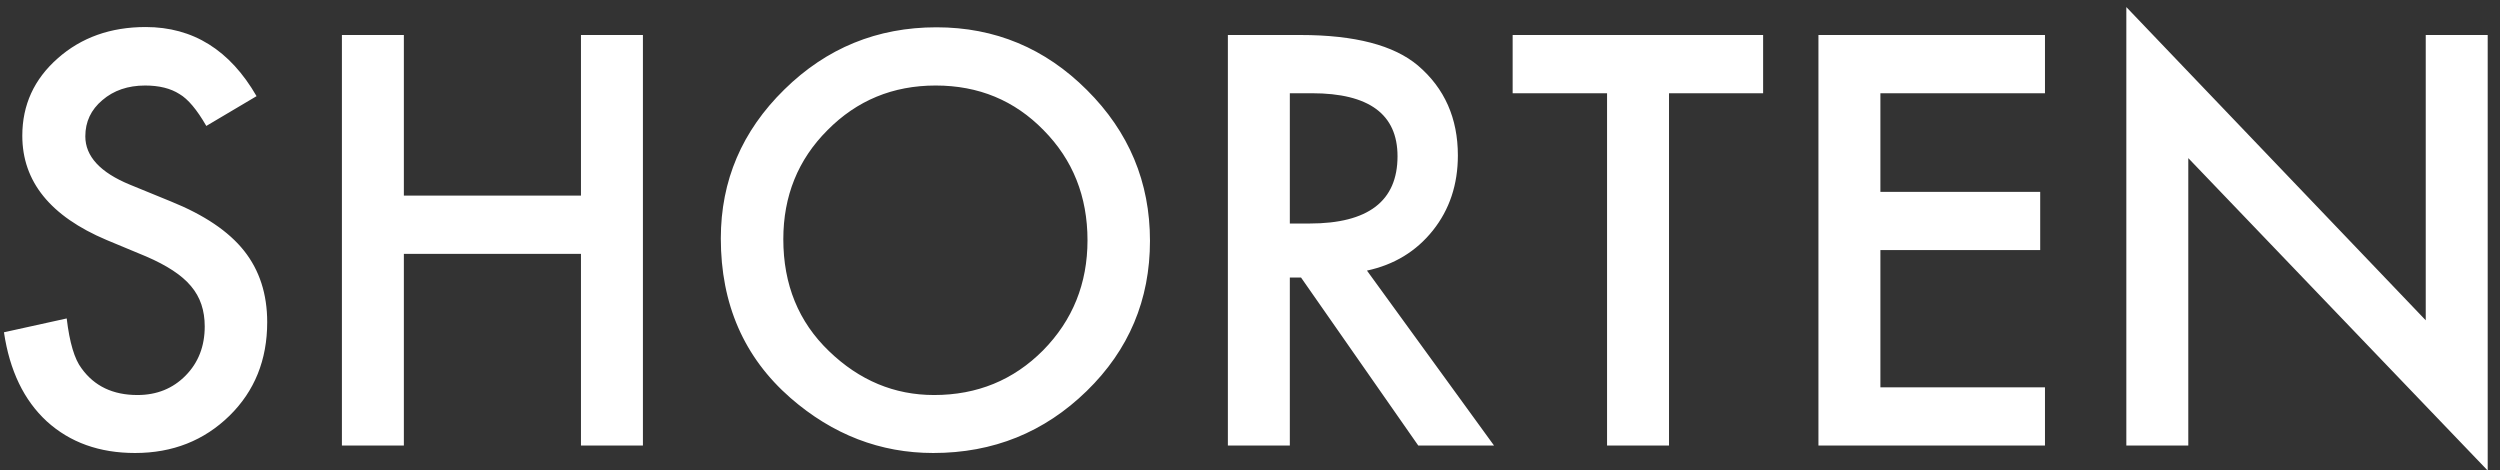 <svg width="101px" height="19px" viewBox="0 0 101 19" version="1.1" xmlns="http://www.w3.org/2000/svg" xmlns:xlink="http://www.w3.org/1999/xlink">
    <rect x="0" y="0" width="101" height="19" fill="#333333" stroke="none"/>
    <g id="Page-1" stroke="none" stroke-width="1" fill="none" fill-rule="evenodd">
        <g id="home_logX" transform="translate(-1286, -557)" fill="#FFFFFF">
            <g id="Padding-Group-6" transform="translate(1265, 544)">
                <path d="M31.365,16.885 L29.335,18.088 C28.955,17.429 28.594,16.999 28.25,16.799 C27.892,16.57 27.43,16.455 26.864,16.455 C26.17,16.455 25.593,16.652 25.135,17.046 C24.676,17.433 24.447,17.92 24.447,18.507 C24.447,19.316 25.049,19.968 26.252,20.462 L27.906,21.139 C29.253,21.683 30.237,22.347 30.86,23.131 C31.483,23.916 31.795,24.877 31.795,26.016 C31.795,27.541 31.286,28.801 30.27,29.797 C29.245,30.799 27.974,31.301 26.456,31.301 C25.017,31.301 23.828,30.875 22.89,30.022 C21.966,29.17 21.389,27.971 21.16,26.424 L23.695,25.865 C23.81,26.839 24.01,27.512 24.297,27.885 C24.813,28.601 25.564,28.959 26.553,28.959 C27.333,28.959 27.981,28.698 28.497,28.175 C29.013,27.652 29.271,26.99 29.271,26.188 C29.271,25.865 29.226,25.57 29.136,25.301 C29.047,25.033 28.907,24.786 28.717,24.56 C28.528,24.334 28.282,24.123 27.981,23.926 C27.681,23.729 27.323,23.541 26.907,23.362 L25.307,22.696 C23.036,21.737 21.901,20.333 21.901,18.485 C21.901,17.239 22.378,16.197 23.33,15.359 C24.283,14.514 25.468,14.092 26.886,14.092 C28.798,14.092 30.291,15.023 31.365,16.885 Z M37.316,20.902 L44.471,20.902 L44.471,14.414 L46.974,14.414 L46.974,31 L44.471,31 L44.471,23.255 L37.316,23.255 L37.316,31 L34.813,31 L34.813,14.414 L37.316,14.414 L37.316,20.902 Z M50.121,22.632 C50.121,20.297 50.977,18.292 52.688,16.616 C54.393,14.94 56.441,14.103 58.833,14.103 C61.196,14.103 63.223,14.948 64.913,16.638 C66.61,18.328 67.459,20.358 67.459,22.729 C67.459,25.113 66.607,27.136 64.902,28.798 C63.191,30.466 61.125,31.301 58.704,31.301 C56.563,31.301 54.64,30.56 52.936,29.077 C51.059,27.437 50.121,25.289 50.121,22.632 Z M52.646,22.664 C52.646,24.497 53.261,26.005 54.493,27.187 C55.718,28.368 57.132,28.959 58.736,28.959 C60.477,28.959 61.945,28.357 63.141,27.154 C64.337,25.937 64.935,24.454 64.935,22.707 C64.935,20.938 64.344,19.456 63.162,18.26 C61.988,17.057 60.534,16.455 58.801,16.455 C57.075,16.455 55.618,17.057 54.429,18.26 C53.24,19.449 52.646,20.917 52.646,22.664 Z M76.225,23.932 L81.359,31 L78.298,31 L73.561,24.211 L73.109,24.211 L73.109,31 L70.606,31 L70.606,14.414 L73.539,14.414 C75.73,14.414 77.313,14.826 78.287,15.649 C79.361,16.566 79.898,17.776 79.898,19.28 C79.898,20.455 79.562,21.465 78.889,22.31 C78.215,23.155 77.327,23.695 76.225,23.932 Z M73.109,22.03 L73.904,22.03 C76.275,22.03 77.46,21.124 77.46,19.312 C77.46,17.615 76.307,16.767 74.001,16.767 L73.109,16.767 L73.109,22.03 Z M88.428,16.767 L88.428,31 L85.925,31 L85.925,16.767 L82.111,16.767 L82.111,14.414 L92.23,14.414 L92.23,16.767 L88.428,16.767 Z M103.617,16.767 L96.968,16.767 L96.968,20.752 L103.424,20.752 L103.424,23.104 L96.968,23.104 L96.968,28.647 L103.617,28.647 L103.617,31 L94.465,31 L94.465,14.414 L103.617,14.414 L103.617,16.767 Z M106.904,31 L106.904,13.286 L119,25.94 L119,14.414 L121.503,14.414 L121.503,32.01 L109.407,19.388 L109.407,31 L106.904,31 Z" id="SHORTEN"></path>
            </g>
        </g>
    </g>
</svg>
